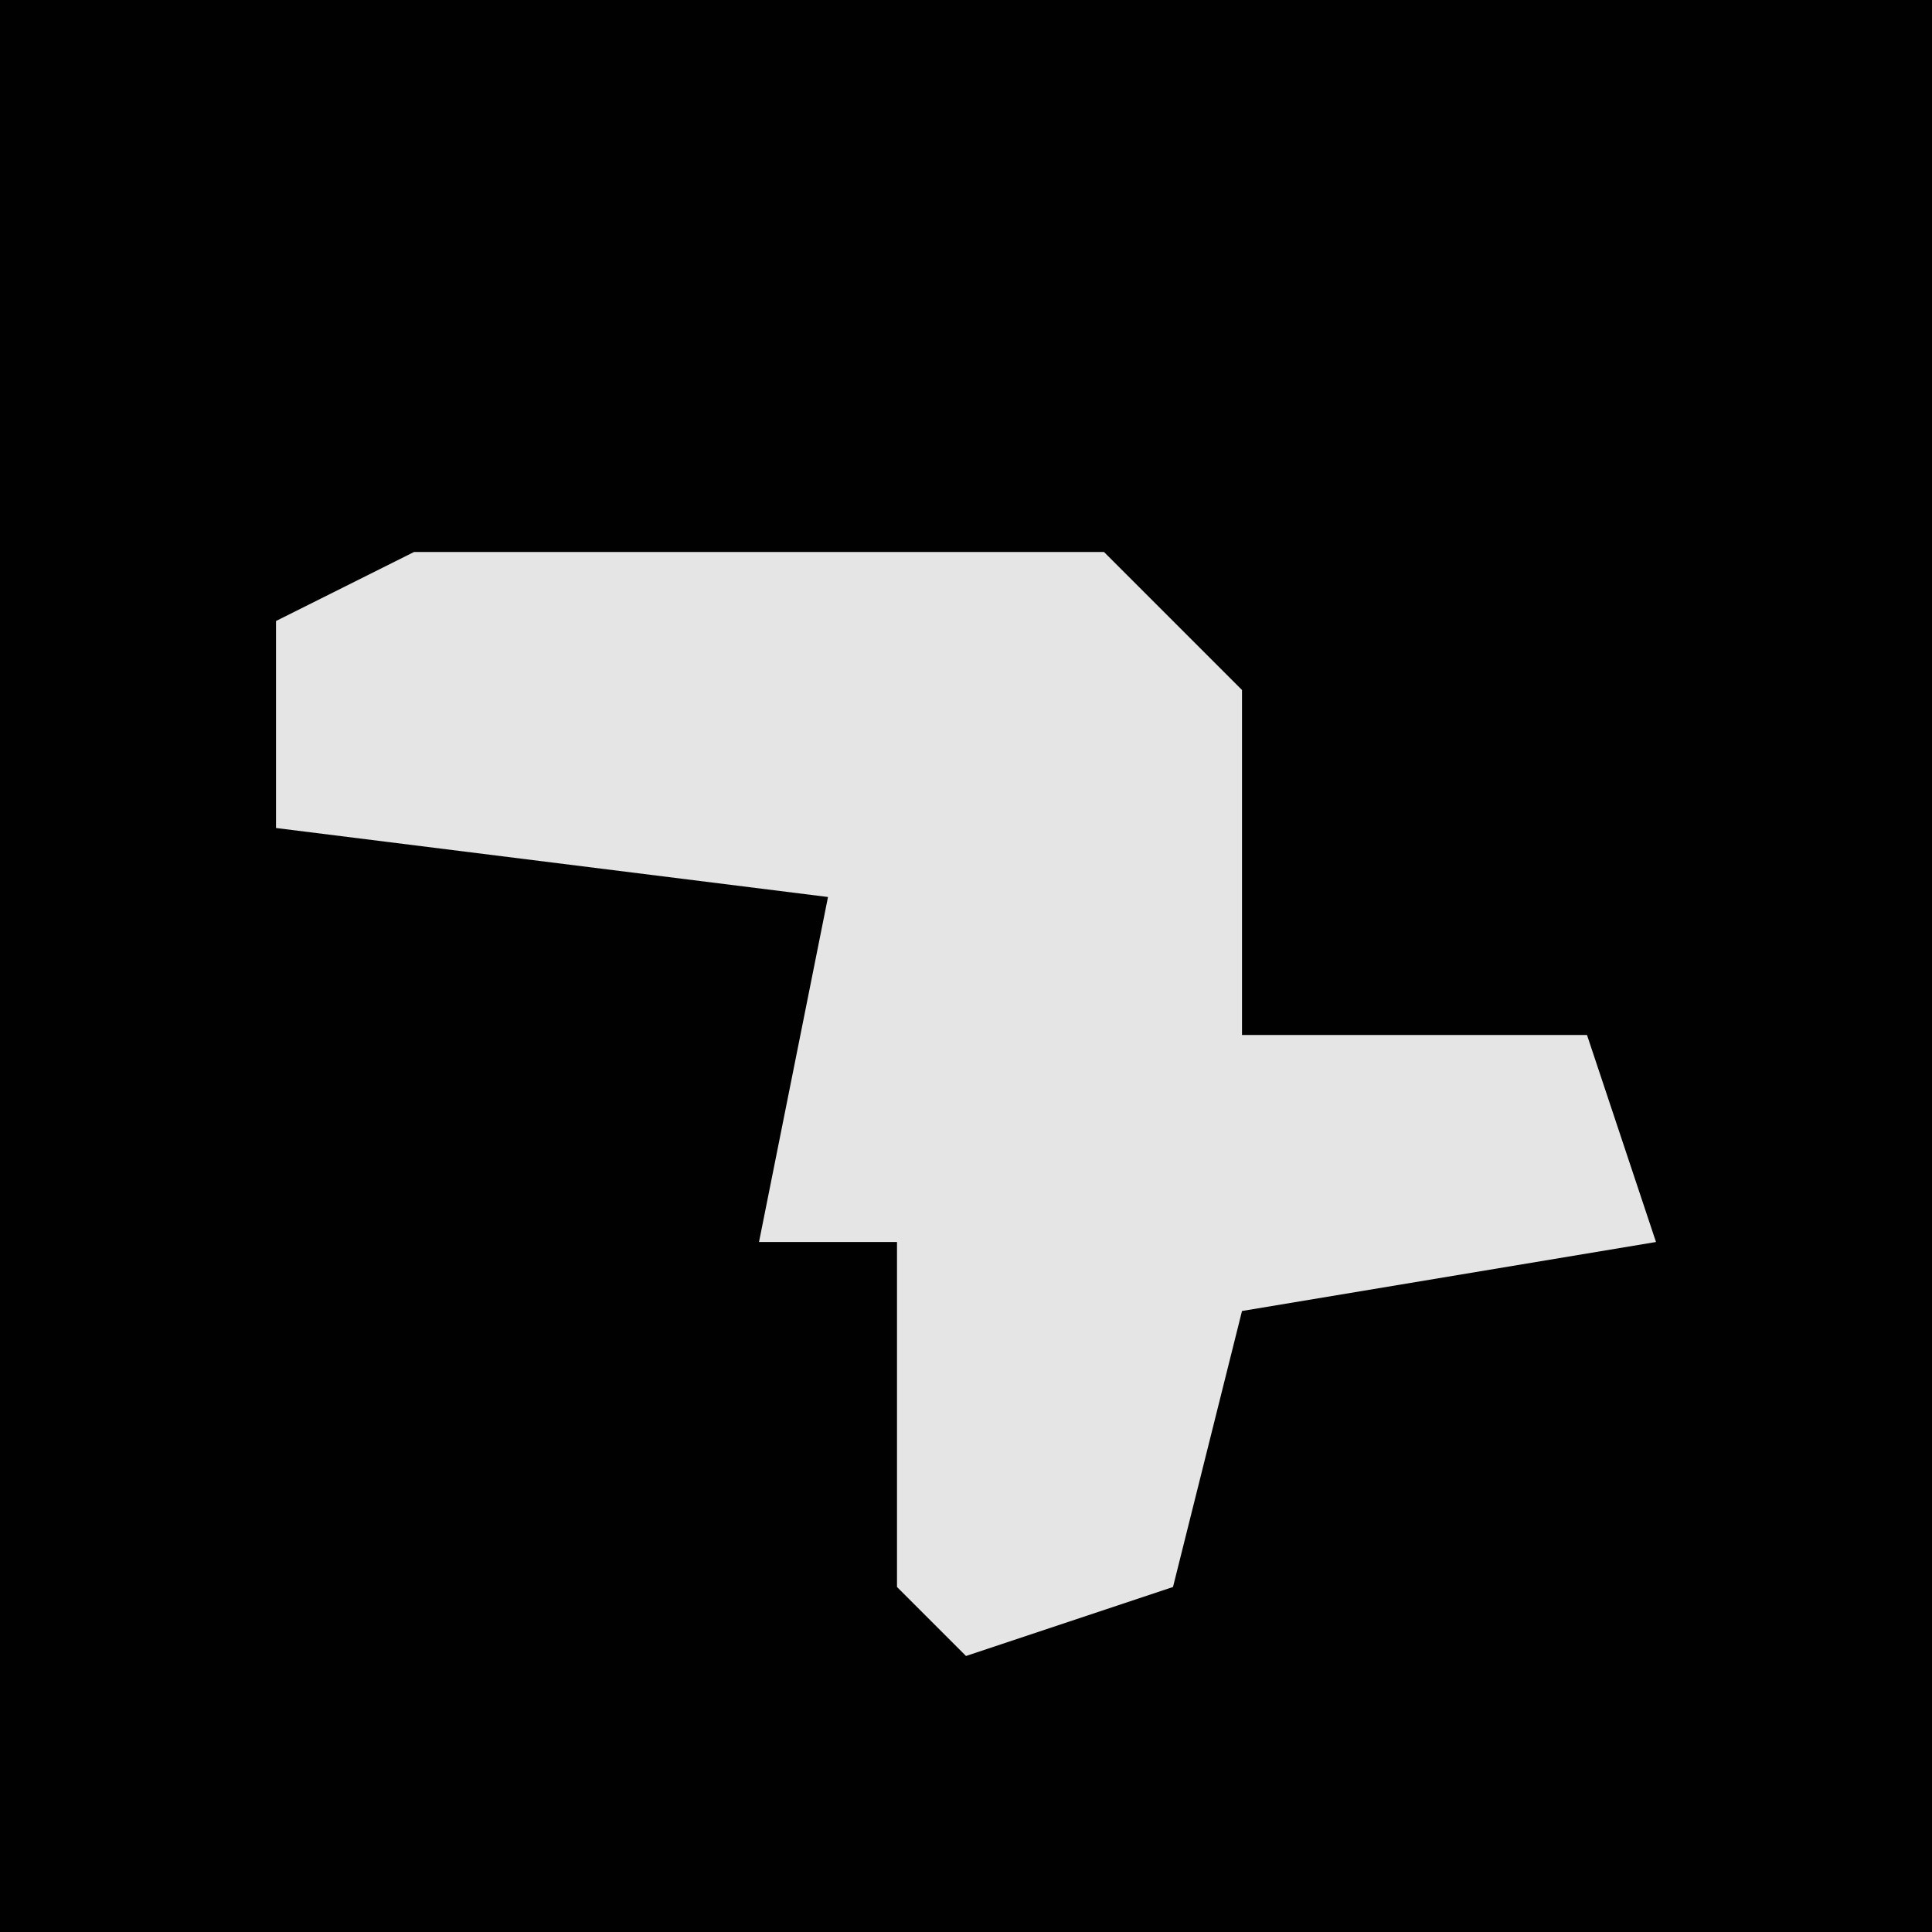 <?xml version="1.0" encoding="UTF-8"?>
<svg version="1.1" xmlns="http://www.w3.org/2000/svg" width="28" height="28">
<path d="M0,0 L28,0 L28,28 L0,28 Z " fill="#010101" transform="translate(0,0)"/>
<path d="M0,0 L10,0 L12,2 L12,7 L17,7 L18,10 L12,11 L11,15 L8,16 L7,15 L7,10 L5,10 L6,5 L-2,4 L-2,1 Z " fill="#E5E5E5" transform="translate(6,8)"/>
</svg>
